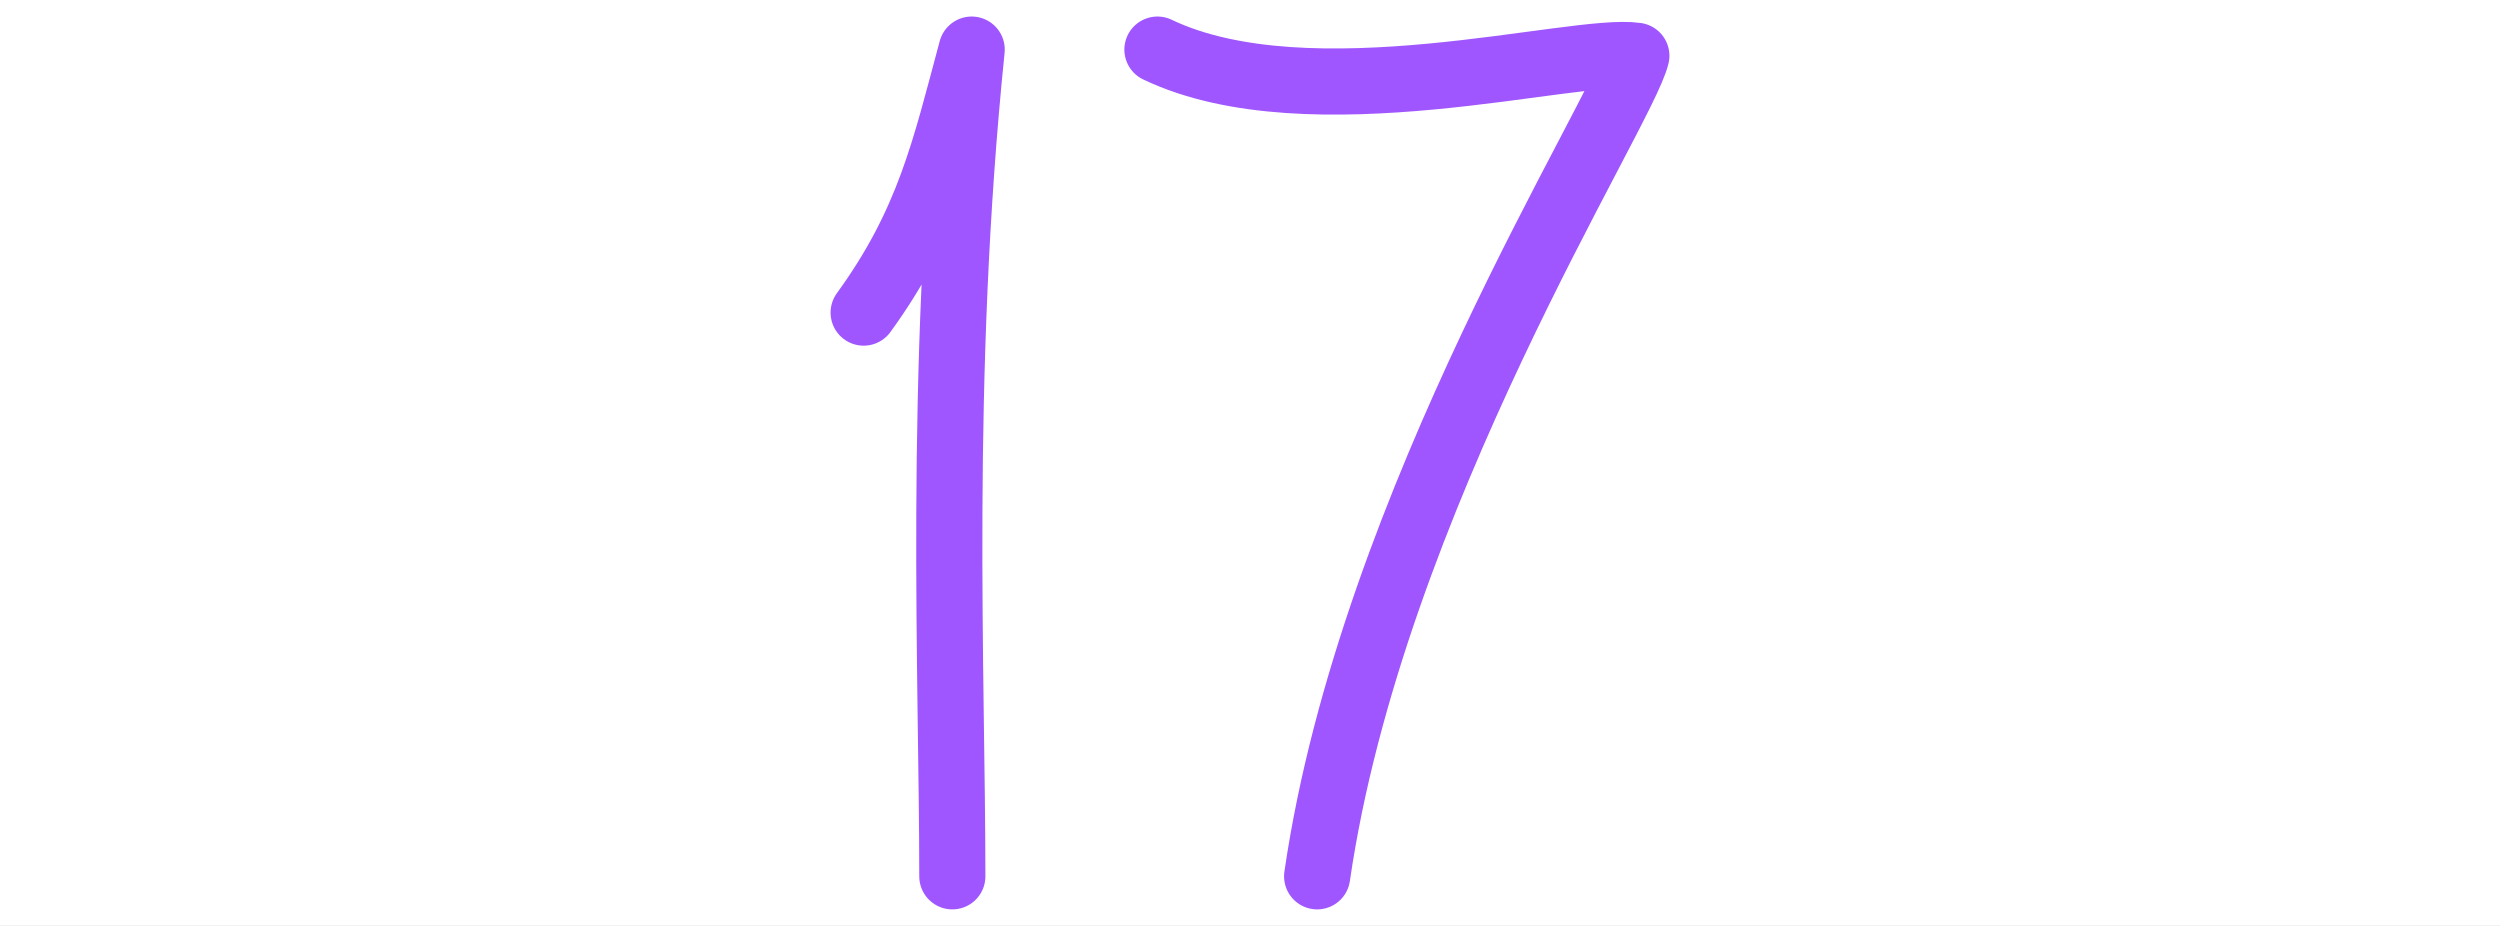 <?xml version="1.0" encoding="iso-8859-1"?>
<!-- Generator: Adobe Illustrator 13.0.0, SVG Export Plug-In . SVG Version: 6.00 Build 14948)  -->
<!DOCTYPE svg PUBLIC "-//W3C//DTD SVG 1.1//EN" "http://www.w3.org/Graphics/SVG/1.1/DTD/svg11.dtd">
<svg version="1.1" xmlns="http://www.w3.org/2000/svg" xmlns:xlink="http://www.w3.org/1999/xlink" x="0px" y="0px" width="378px"
	 height="140px" viewBox="0 0 378 140" style="enable-background:new 0 0 378 140;" xml:space="preserve">
<rect x="0" y="0" width="378" height="140" fill="#333333" stroke="none"/>
<g id="Layer_2">
	<g>
		<rect style="fill:none;" width="378" height="140"/>
		<rect style="fill:#FFFFFF;" width="378" height="140"/>
	</g>
</g>
<g id="Layer_3">
	<g>
		<g>
			<path style="fill:none;stroke:#9F56FF;stroke-width:10;stroke-linecap:round;stroke-linejoin:round;" d="M130.584,47.266
				c9.863-13.589,12.235-24.527,16.335-39.766c-5.096,49.81-2.927,94.634-2.927,125"/>
		</g>
		<path style="fill:none;stroke:#9F56FF;stroke-width:10;stroke-linecap:round;stroke-linejoin:round;" d="M175.004,7.5
			c23.068,11.023,63.154-0.464,72.412,0.933c-2.061,8.621-40.004,67.251-48.264,124.067"/>
	</g>
</g>
</svg>
